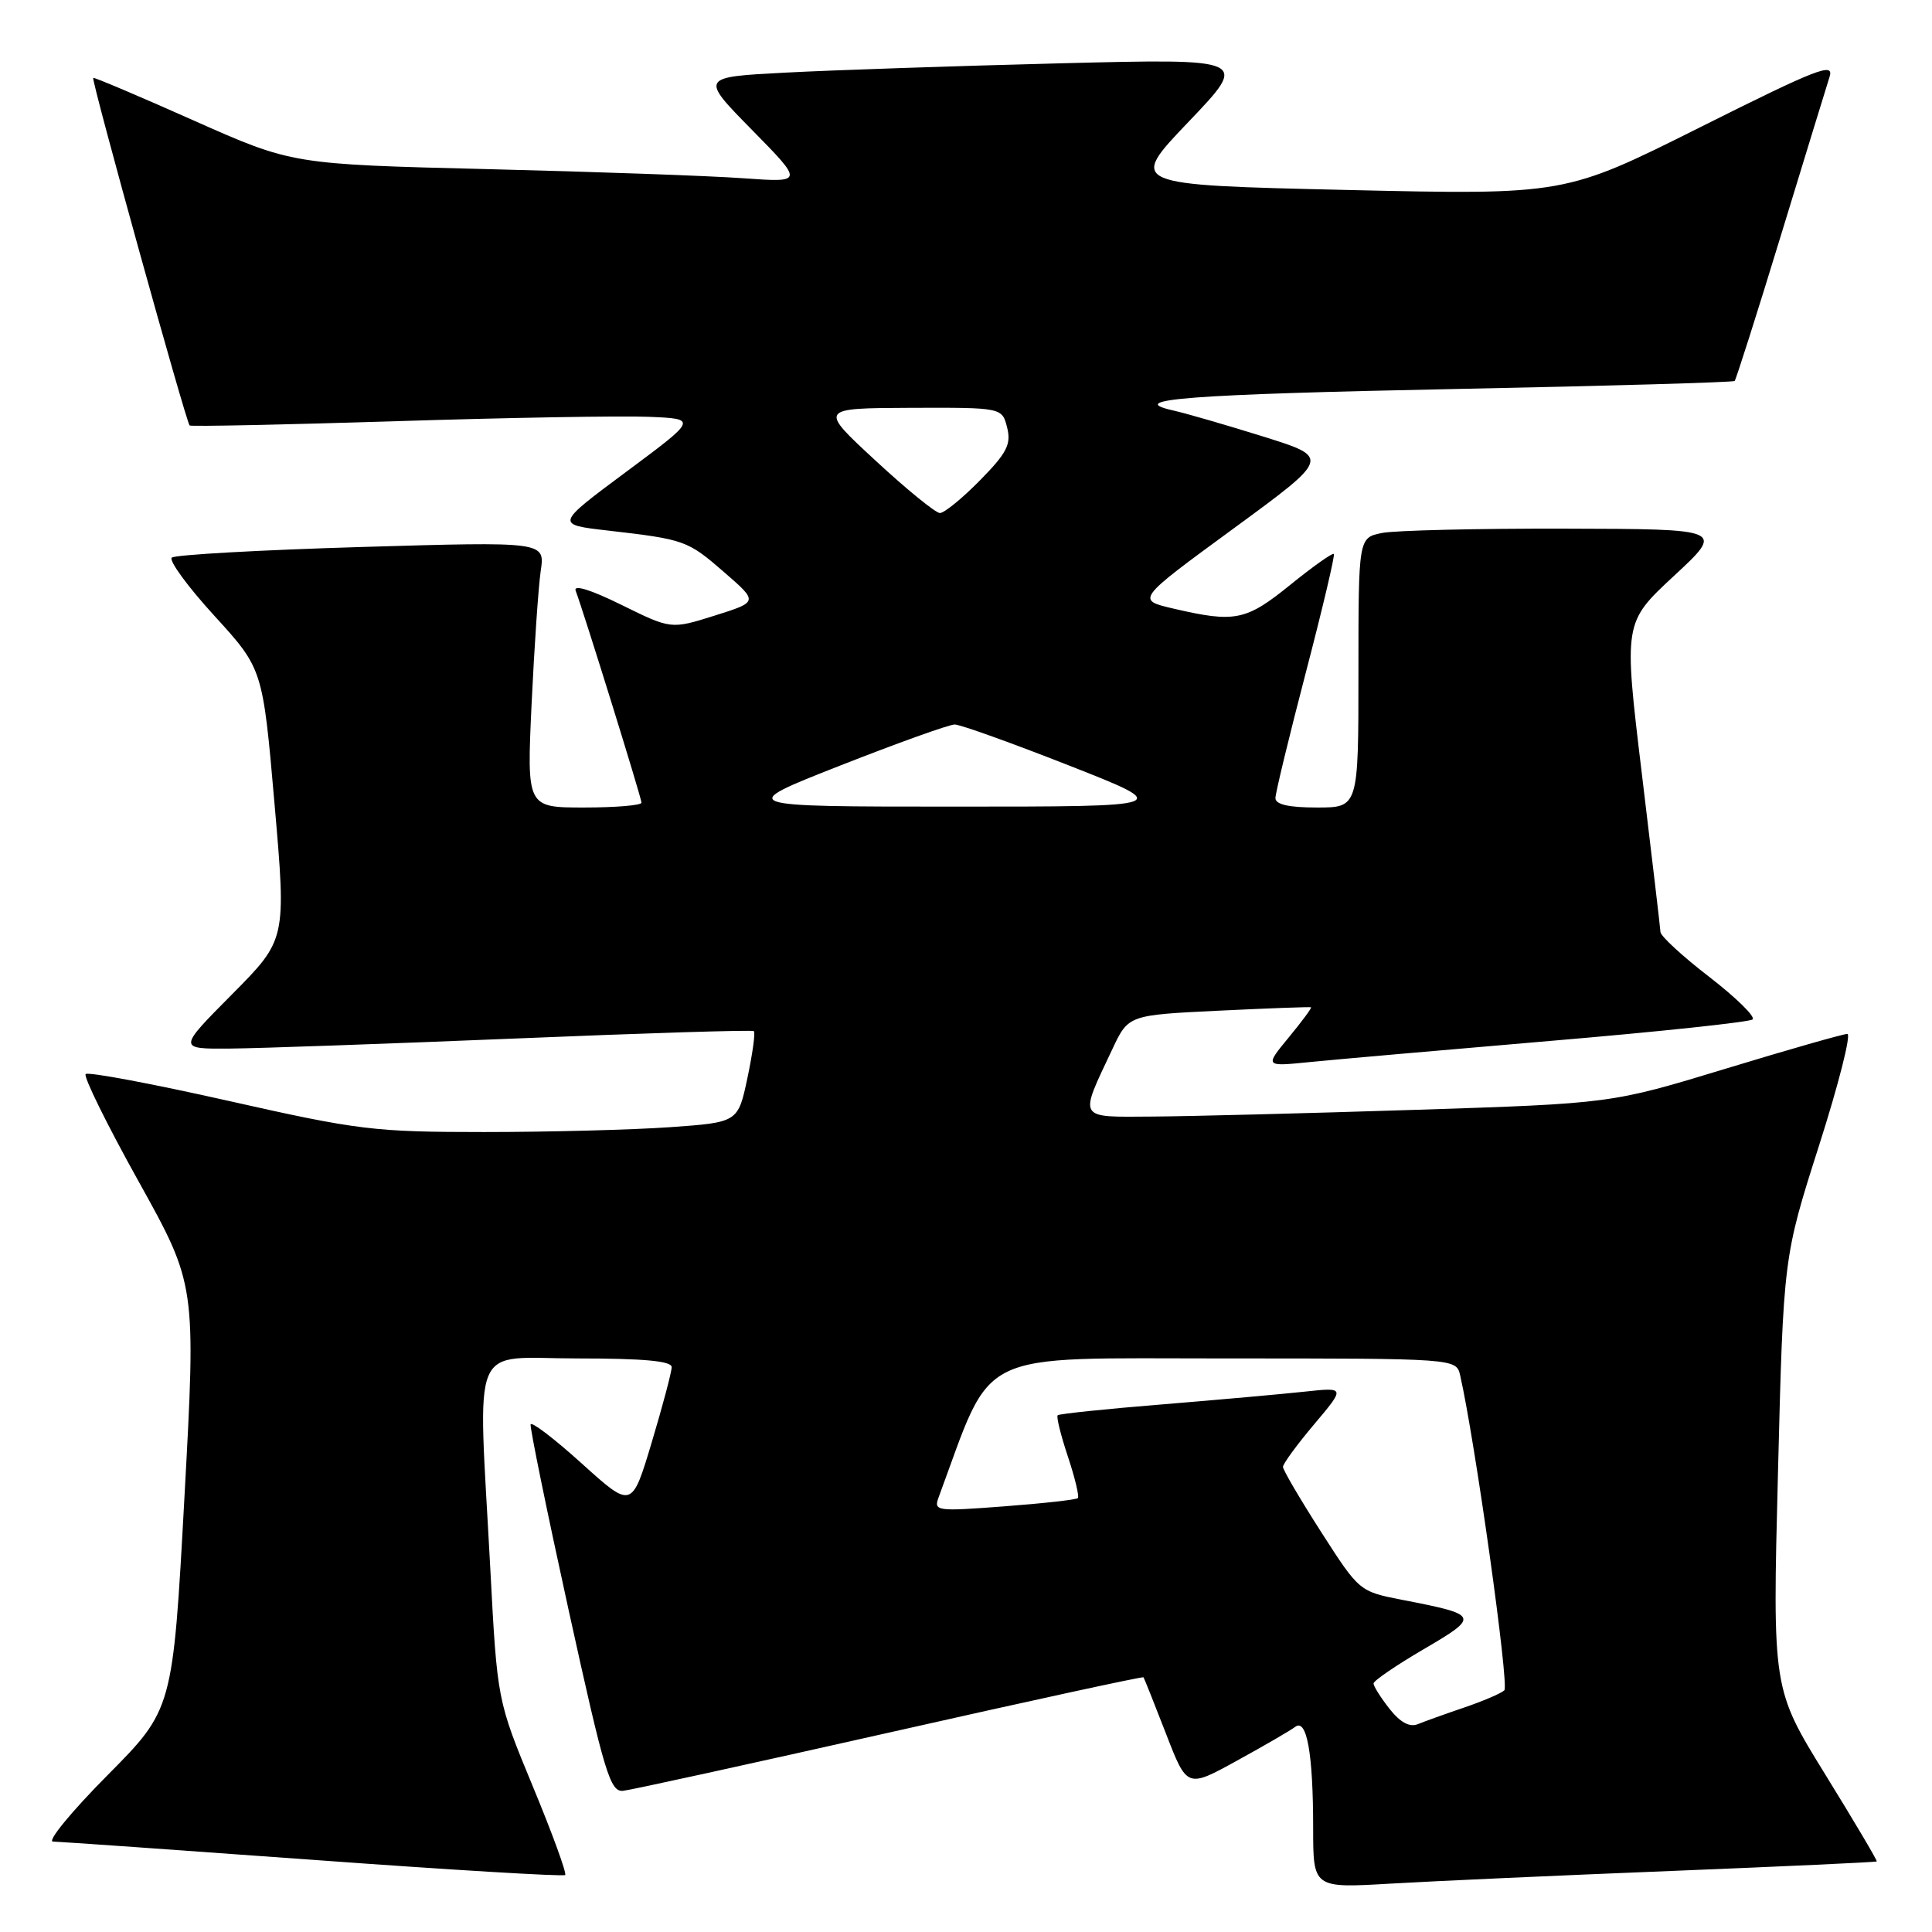 <?xml version="1.0" encoding="UTF-8" standalone="no"?>
<!DOCTYPE svg PUBLIC "-//W3C//DTD SVG 1.1//EN" "http://www.w3.org/Graphics/SVG/1.1/DTD/svg11.dtd" >
<svg xmlns="http://www.w3.org/2000/svg" xmlns:xlink="http://www.w3.org/1999/xlink" version="1.1" viewBox="0 0 256 256">
 <g >
 <path fill="currentColor"
d=" M 221.50 247.91 C 236.35 247.31 248.58 246.75 248.68 246.65 C 248.78 246.55 245.71 241.37 241.86 235.13 C 234.86 223.79 234.86 223.79 235.59 195.19 C 236.31 166.59 236.31 166.59 241.03 151.80 C 243.63 143.66 245.32 137.00 244.78 137.00 C 244.25 137.00 236.99 139.07 228.65 141.61 C 213.50 146.22 213.50 146.22 187.50 147.06 C 173.20 147.52 157.53 147.92 152.68 147.95 C 142.67 148.01 142.94 148.46 147.40 139.00 C 149.52 134.50 149.52 134.50 161.51 133.92 C 168.10 133.60 173.60 133.40 173.72 133.47 C 173.84 133.55 172.51 135.35 170.76 137.47 C 167.58 141.33 167.58 141.33 173.54 140.73 C 176.82 140.40 191.20 139.14 205.50 137.92 C 219.80 136.71 231.83 135.43 232.23 135.08 C 232.63 134.73 230.06 132.21 226.52 129.47 C 222.97 126.74 220.05 124.05 220.02 123.50 C 219.99 122.95 218.88 113.50 217.55 102.50 C 215.14 82.50 215.14 82.50 221.82 76.30 C 228.50 70.10 228.50 70.10 207.38 70.05 C 195.76 70.02 184.84 70.28 183.13 70.62 C 180.00 71.25 180.00 71.25 180.00 89.12 C 180.00 107.00 180.00 107.00 174.50 107.00 C 170.76 107.00 169.00 106.60 169.00 105.75 C 169.01 105.06 170.82 97.57 173.03 89.11 C 175.24 80.64 176.91 73.58 176.74 73.40 C 176.56 73.23 173.96 75.07 170.96 77.50 C 165.10 82.25 163.65 82.54 155.52 80.65 C 150.53 79.49 150.53 79.49 163.41 70.06 C 176.29 60.63 176.29 60.63 167.40 57.85 C 162.50 56.32 157.15 54.77 155.50 54.40 C 148.82 52.91 157.52 52.25 193.00 51.54 C 213.07 51.14 229.66 50.66 229.85 50.48 C 230.03 50.29 232.78 41.67 235.94 31.32 C 239.10 20.97 242.02 11.47 242.42 10.20 C 243.07 8.20 240.89 9.05 225.26 16.87 C 207.36 25.83 207.36 25.83 178.43 25.17 C 149.50 24.50 149.50 24.50 157.50 16.13 C 165.49 7.76 165.49 7.76 140.50 8.39 C 126.75 8.74 110.38 9.29 104.13 9.62 C 92.76 10.21 92.76 10.21 99.63 17.20 C 106.50 24.19 106.50 24.19 98.50 23.62 C 94.10 23.30 78.85 22.76 64.61 22.41 C 38.71 21.77 38.71 21.77 25.63 15.95 C 18.43 12.74 12.45 10.21 12.35 10.32 C 12.07 10.60 24.68 56.04 25.13 56.38 C 25.33 56.53 37.65 56.28 52.50 55.81 C 67.35 55.34 82.41 55.08 85.96 55.23 C 92.42 55.50 92.42 55.50 83.00 62.50 C 73.58 69.50 73.58 69.50 80.54 70.30 C 90.76 71.48 91.10 71.60 95.99 75.85 C 100.48 79.75 100.48 79.75 94.70 81.57 C 88.92 83.39 88.92 83.39 82.33 80.14 C 78.25 78.13 75.95 77.42 76.28 78.28 C 77.30 80.95 85.00 105.73 85.00 106.36 C 85.00 106.71 81.58 107.00 77.40 107.00 C 69.80 107.00 69.80 107.00 70.44 93.25 C 70.80 85.69 71.34 77.76 71.65 75.63 C 72.22 71.76 72.22 71.76 47.86 72.48 C 34.46 72.88 23.16 73.51 22.76 73.89 C 22.35 74.28 24.89 77.75 28.42 81.61 C 34.82 88.63 34.82 88.63 36.38 106.56 C 37.94 124.50 37.94 124.50 30.75 131.75 C 23.55 139.00 23.55 139.00 30.53 138.94 C 34.36 138.91 51.45 138.30 68.50 137.60 C 85.55 136.89 99.68 136.45 99.89 136.63 C 100.11 136.81 99.72 139.60 99.04 142.83 C 97.79 148.72 97.79 148.72 88.74 149.36 C 83.76 149.71 72.70 150.00 64.16 150.00 C 49.57 150.00 47.49 149.75 30.27 145.87 C 20.18 143.60 11.67 142.00 11.35 142.32 C 11.03 142.63 14.19 149.05 18.38 156.57 C 25.98 170.25 25.98 170.25 24.44 198.38 C 22.90 226.50 22.90 226.50 14.22 235.25 C 9.45 240.06 6.21 244.01 7.02 244.02 C 7.83 244.03 23.34 245.12 41.49 246.44 C 59.63 247.77 74.66 248.67 74.89 248.45 C 75.11 248.22 73.18 242.92 70.59 236.68 C 65.89 225.32 65.89 225.32 64.97 207.91 C 63.33 176.95 62.07 180.00 76.50 180.00 C 85.28 180.00 89.00 180.34 89.00 181.15 C 89.00 181.79 87.81 186.27 86.36 191.11 C 83.72 199.91 83.72 199.91 77.11 193.94 C 73.48 190.66 70.42 188.32 70.31 188.74 C 70.20 189.16 72.48 200.30 75.38 213.50 C 80.11 235.00 80.85 237.48 82.58 237.29 C 83.63 237.18 99.54 233.69 117.92 229.55 C 136.30 225.40 151.42 222.12 151.52 222.25 C 151.62 222.39 152.96 225.75 154.50 229.72 C 157.29 236.94 157.29 236.94 163.90 233.30 C 167.53 231.31 171.00 229.29 171.62 228.82 C 173.16 227.65 174.00 232.36 174.00 242.22 C 174.00 250.19 174.00 250.19 184.25 249.59 C 189.89 249.26 206.65 248.50 221.50 247.91 Z  M 184.12 226.43 C 182.95 224.94 182.00 223.43 182.00 223.07 C 182.00 222.71 185.00 220.66 188.66 218.52 C 196.11 214.16 196.03 213.97 185.81 211.99 C 180.13 210.88 180.11 210.87 175.06 203.00 C 172.28 198.66 170.00 194.78 170.00 194.37 C 170.00 193.96 171.86 191.42 174.13 188.73 C 178.27 183.82 178.27 183.82 172.88 184.40 C 169.92 184.72 161.43 185.48 154.00 186.09 C 146.57 186.69 140.34 187.34 140.15 187.53 C 139.95 187.72 140.56 190.18 141.50 193.00 C 142.44 195.82 143.03 198.30 142.82 198.51 C 142.61 198.72 138.21 199.21 133.05 199.60 C 124.09 200.28 123.70 200.23 124.37 198.41 C 131.72 178.54 128.69 180.01 162.23 180.00 C 192.96 180.00 192.96 180.00 193.48 182.25 C 195.44 190.84 200.01 223.38 199.33 223.98 C 198.87 224.40 196.47 225.42 194.00 226.26 C 191.53 227.10 188.77 228.09 187.87 228.46 C 186.78 228.90 185.54 228.23 184.12 226.43 Z  M 111.33 101.44 C 118.94 98.45 125.76 96.00 126.50 96.00 C 127.24 96.00 134.06 98.45 141.67 101.44 C 155.50 106.88 155.50 106.88 126.50 106.88 C 97.50 106.88 97.50 106.88 111.33 101.44 Z  M 116.00 61.02 C 108.50 54.09 108.50 54.09 120.64 54.04 C 132.78 54.00 132.78 54.00 133.45 56.65 C 134.01 58.87 133.42 60.02 129.85 63.65 C 127.50 66.04 125.11 67.99 124.54 67.98 C 123.97 67.97 120.12 64.84 116.00 61.02 Z "/>
</g>
</svg>